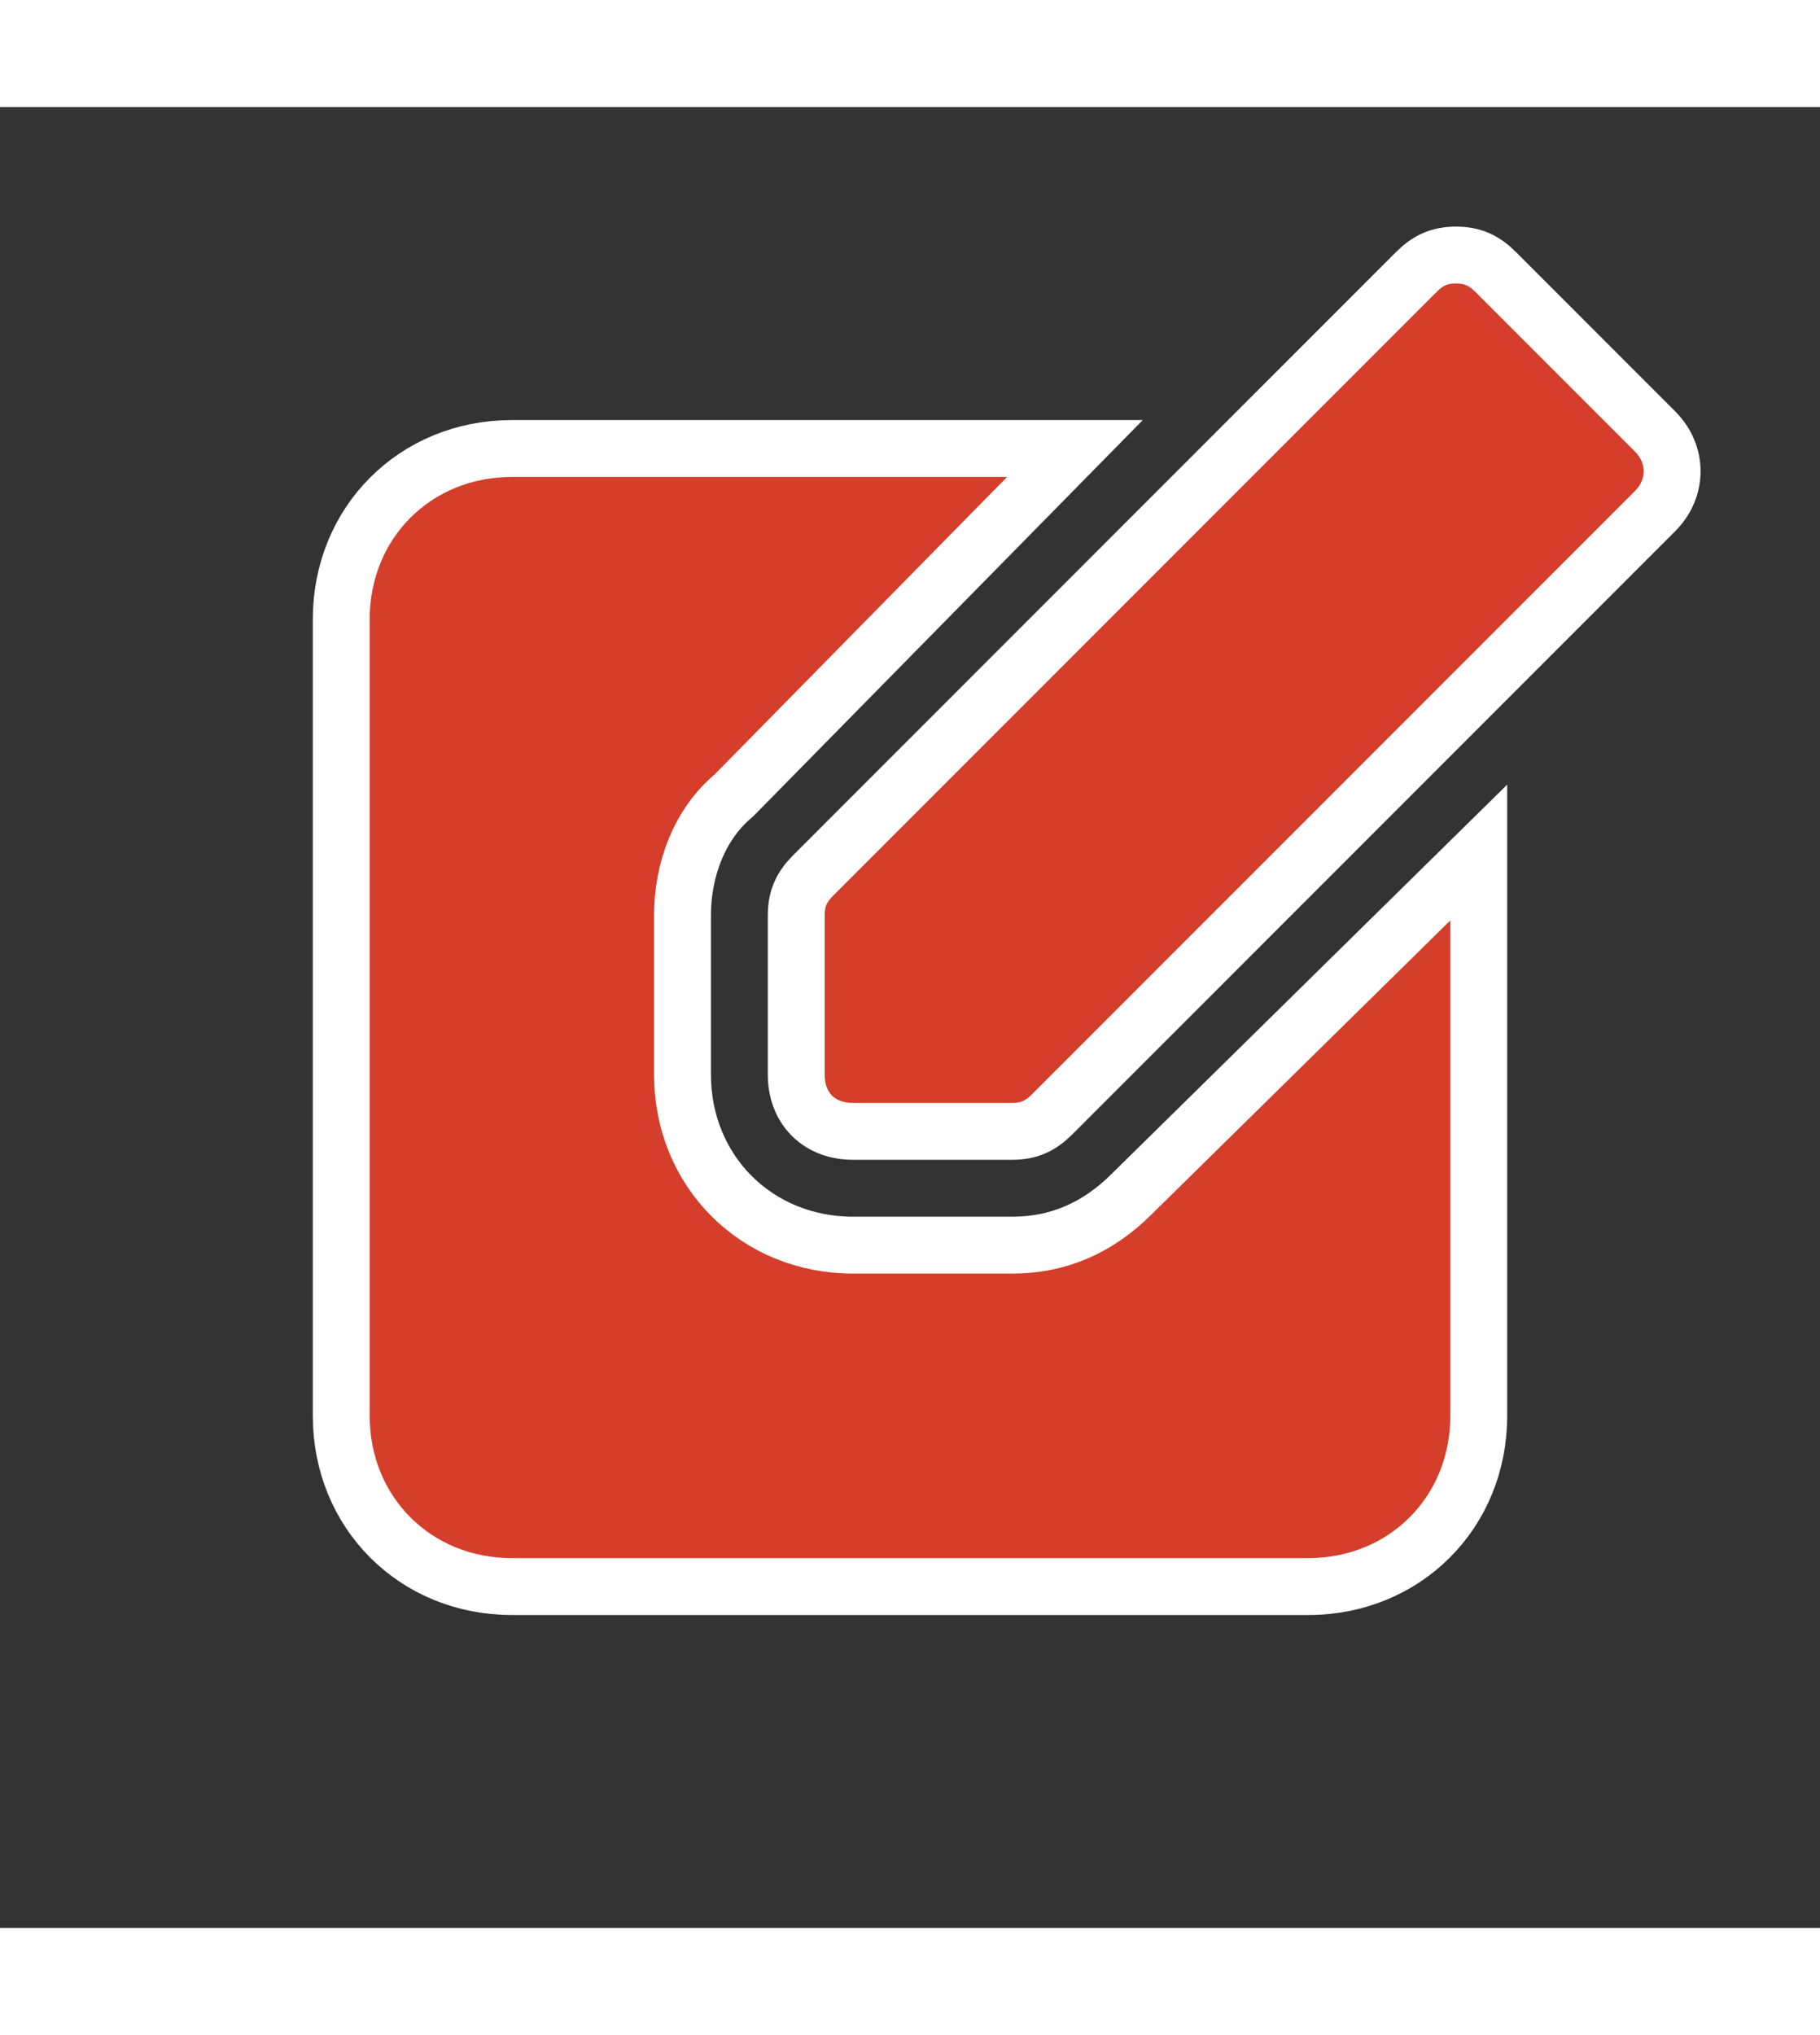 <?xml version="1.0" encoding="utf-8"?>
<!-- Generator: Adobe Illustrator 23.0.3, SVG Export Plug-In . SVG Version: 6.00 Build 0)  -->
<svg version="1.1" id="Icons"  width="17px" height="19px" fill="#D43E2A" stroke="white"  xmlns="http://www.w3.org/2000/svg" xmlns:xlink="http://www.w3.org/1999/xlink" x="0px" y="0px"
	 viewBox="0 0 32 32" style="enable-background:new 0 0 32 32;" xml:space="preserve">
<rect x="0" y="0" width="32" height="32" fill="#333333" stroke="none"/>
<g>
	<path d="M17.8,18H15c-0.6,0-1-0.4-1-1v-2.8c0-0.3,0.1-0.5,0.3-0.7L24.9,2.9c0.2-0.2,0.4-0.3,0.7-0.3l0,0c0.3,0,0.5,0.1,0.7,0.3
		l2.8,2.8c0.4,0.4,0.4,1,0,1.4L18.5,17.7C18.3,17.9,18.1,18,17.8,18z"/>
</g>
<path d="M19.9,19.1c-0.6,0.6-1.3,0.9-2.1,0.9H15c-1.7,0-3-1.3-3-3v-2.8c0-0.8,0.3-1.6,0.9-2.1L18.9,6H9C7.3,6,6,7.3,6,9v14
	c0,1.7,1.3,3,3,3h14c1.7,0,3-1.3,3-3v-9.9L19.9,19.1z"/>
</svg>
